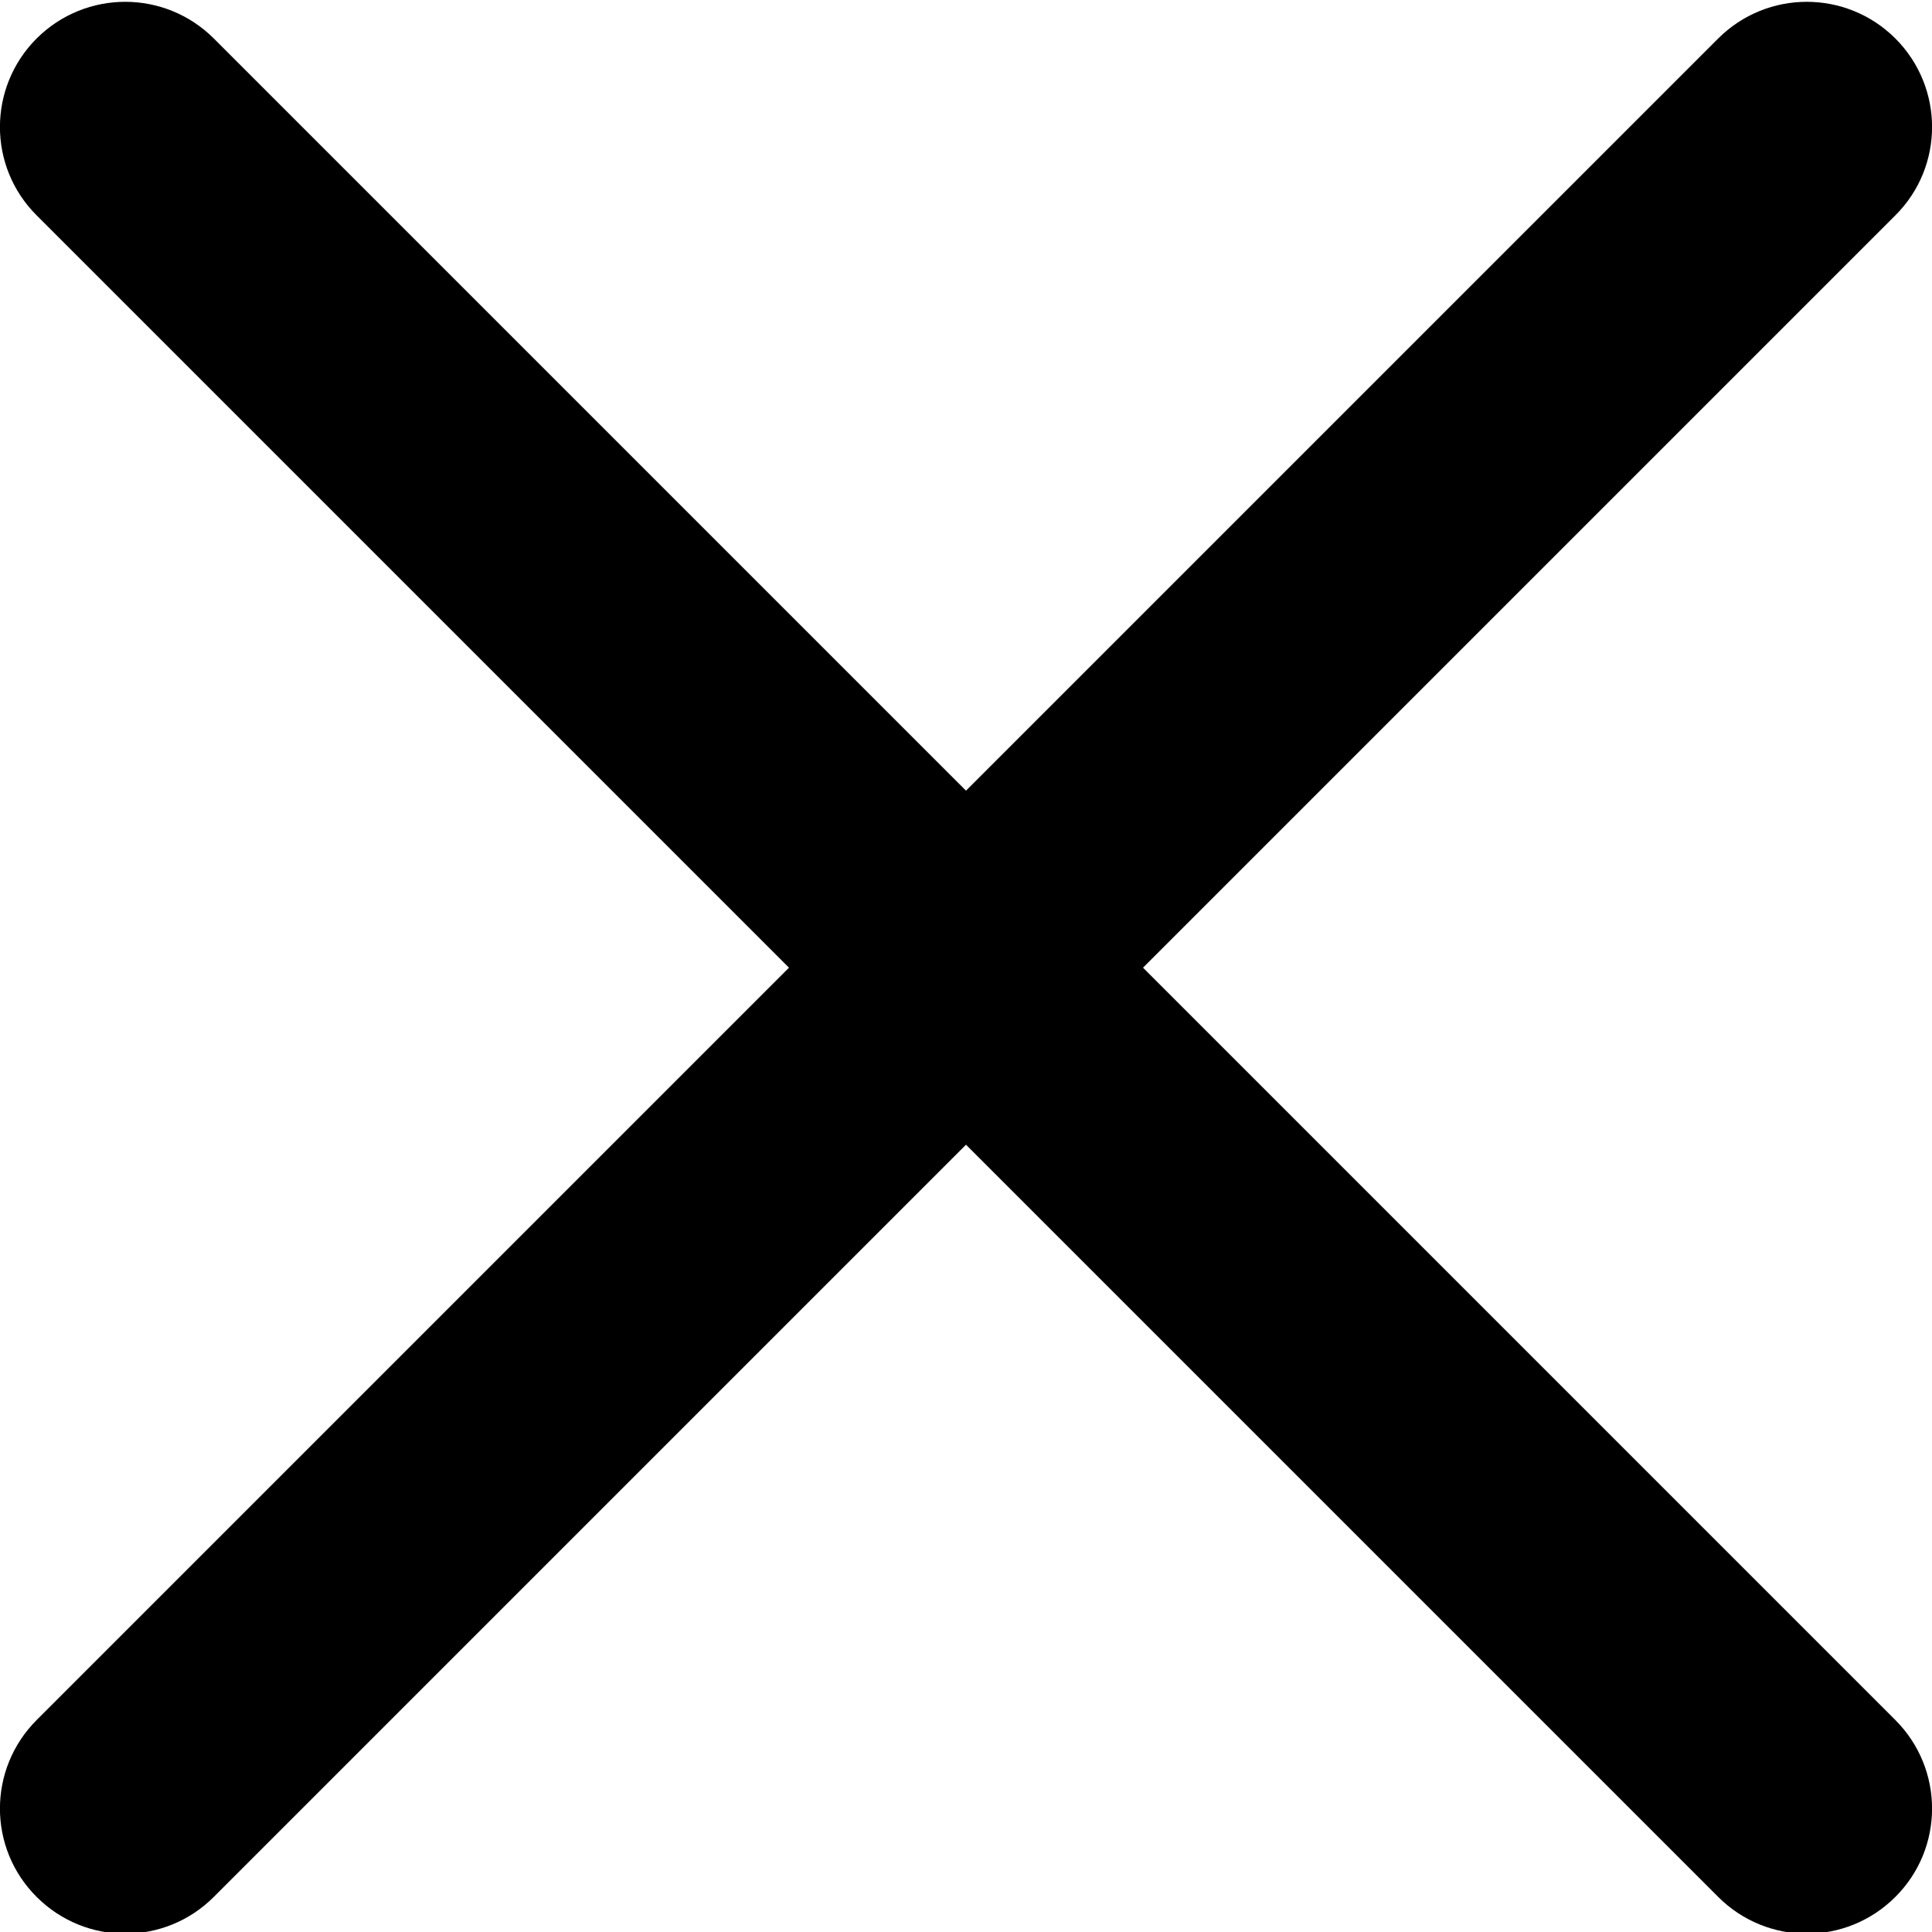 <svg width="8" height="8" viewBox="0 0 8 8" fill="none" xmlns="http://www.w3.org/2000/svg">
<g clip-path="url(#clip0)">
<path d="M4.733 4.007L7.848 0.892C8.051 0.69 8.051 0.362 7.848 0.159C7.645 -0.043 7.318 -0.043 7.115 0.159L4 3.274L0.885 0.159C0.682 -0.043 0.355 -0.043 0.152 0.159C-0.051 0.362 -0.051 0.69 0.152 0.892L3.267 4.007L0.152 7.122C-0.051 7.325 -0.051 7.653 0.152 7.855C0.253 7.956 0.386 8.007 0.518 8.007C0.651 8.007 0.784 7.956 0.885 7.855L4 4.74L7.115 7.855C7.216 7.956 7.349 8.007 7.482 8.007C7.614 8.007 7.747 7.956 7.848 7.855C8.051 7.653 8.051 7.325 7.848 7.122L4.733 4.007Z" fill="black"/>
</g>
<defs>
<clipPath id="clip0">
<rect width="8" height="8" fill="white"/>
</clipPath>
</defs>
</svg>
